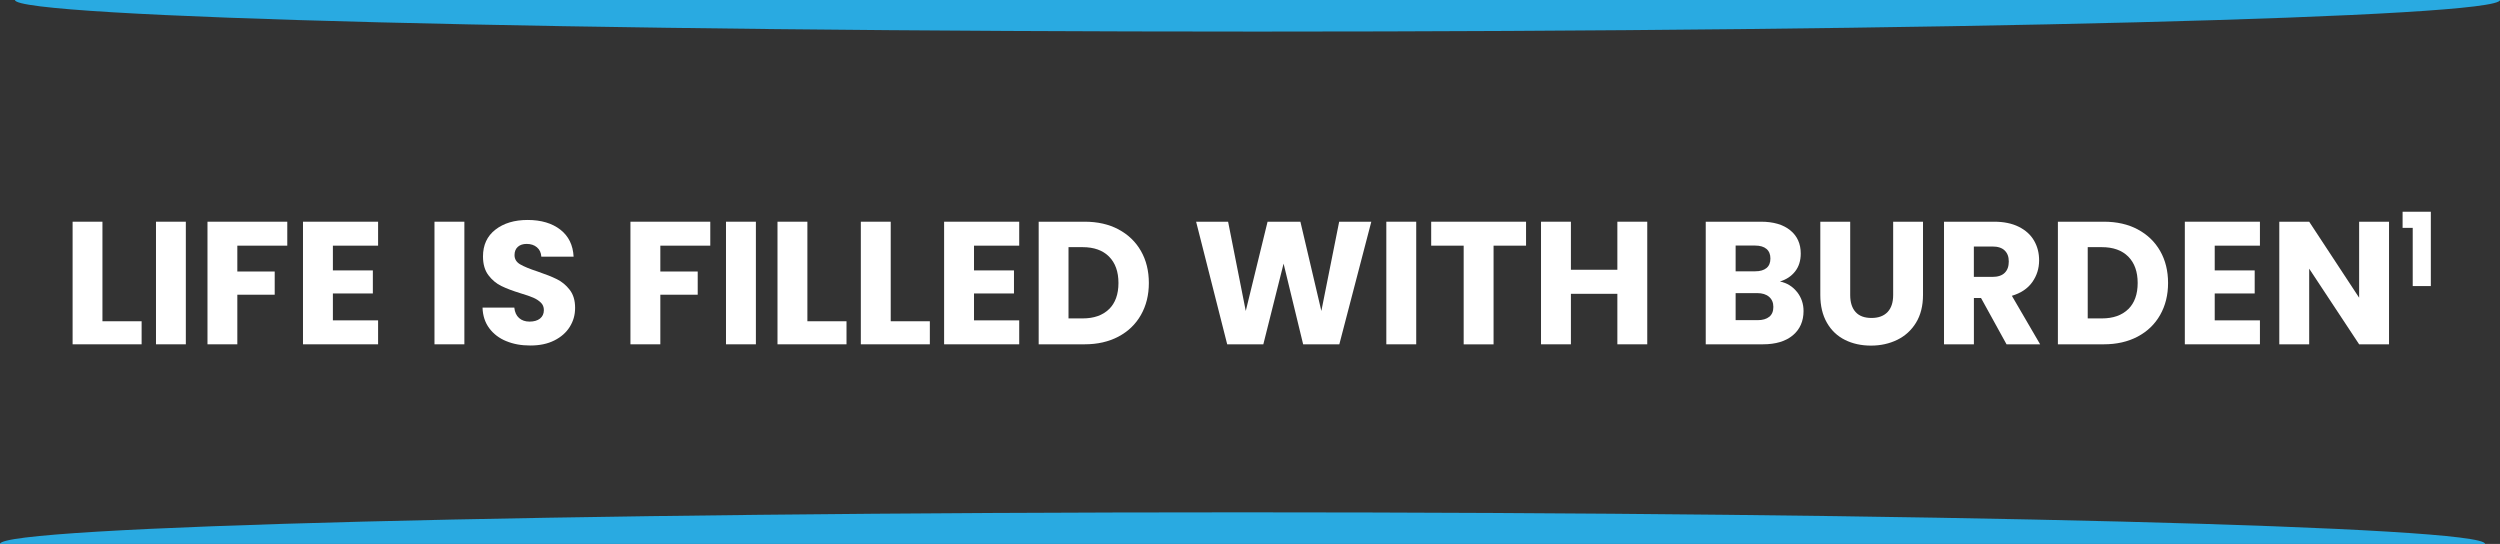 <?xml version="1.0" encoding="UTF-8"?><svg id="a" xmlns="http://www.w3.org/2000/svg" width="501" height="109" viewBox="0 0 501 109"><rect x="0" y="0" width="501" height="109" fill="#333333" stroke="none"/><path id="b" d="M3,0c0,3.49,111.48,6.33,249,6.33S501,3.49,501,0" fill="#29aae1" stroke-width="0"/><path id="c" d="M0,109c0-3.49,111.48-6.33,249-6.33s249,2.83,249,6.33" fill="#29aae1" stroke-width="0"/><path d="M20.54,64.38h7.84v4.62h-13.83v-24.57h5.98v19.95Z" fill="#fff" stroke-width="0"/><path d="M37.24,44.43v24.57h-5.98v-24.57h5.98Z" fill="#fff" stroke-width="0"/><path d="M57.57,44.43v4.8h-10.01v5.18h7.49v4.65h-7.49v9.94h-5.98v-24.57h16Z" fill="#fff" stroke-width="0"/><path d="M66.71,49.22v4.97h8.01v4.62h-8.01v5.39h9.06v4.8h-15.05v-24.57h15.05v4.8h-9.06Z" fill="#fff" stroke-width="0"/><path d="M93.06,44.43v24.57h-5.99v-24.57h5.99Z" fill="#fff" stroke-width="0"/><path d="M101.46,68.37c-1.42-.58-2.56-1.45-3.41-2.59s-1.3-2.52-1.35-4.13h6.37c.09.91.41,1.6.95,2.08.54.48,1.24.72,2.1.72s1.59-.2,2.1-.61c.51-.41.77-.97.77-1.7,0-.61-.2-1.11-.61-1.5-.41-.4-.91-.72-1.5-.98s-1.44-.55-2.54-.88c-1.59-.49-2.88-.98-3.88-1.47-1-.49-1.87-1.21-2.59-2.17-.72-.96-1.08-2.21-1.08-3.75,0-2.29.83-4.08,2.49-5.37,1.66-1.29,3.81-1.94,6.47-1.94s4.89.65,6.54,1.94c1.66,1.29,2.54,3.1,2.66,5.41h-6.47c-.05-.79-.34-1.42-.88-1.87-.54-.46-1.23-.68-2.07-.68-.72,0-1.31.19-1.75.58-.44.39-.67.94-.67,1.66,0,.79.37,1.41,1.12,1.85.75.44,1.91.92,3.5,1.44,1.59.54,2.88,1.05,3.87,1.54.99.49,1.85,1.2,2.57,2.13.72.93,1.08,2.13,1.08,3.6s-.36,2.67-1.07,3.82c-.71,1.14-1.74,2.05-3.1,2.73-1.35.68-2.95,1.01-4.8,1.01s-3.41-.29-4.83-.88Z" fill="#fff" stroke-width="0"/><path d="M142.34,44.43v4.8h-10.01v5.18h7.49v4.65h-7.49v9.94h-5.99v-24.57h16Z" fill="#fff" stroke-width="0"/><path d="M151.48,44.43v24.57h-5.99v-24.57h5.99Z" fill="#fff" stroke-width="0"/><path d="M161.8,64.38h7.84v4.62h-13.83v-24.57h5.99v19.95Z" fill="#fff" stroke-width="0"/><path d="M178.5,64.38h7.84v4.62h-13.83v-24.57h5.99v19.95Z" fill="#fff" stroke-width="0"/><path d="M195.19,49.22v4.97h8.01v4.62h-8.01v5.39h9.06v4.8h-15.05v-24.57h15.05v4.8h-9.06Z" fill="#fff" stroke-width="0"/><path d="M224.14,45.97c1.94,1.03,3.44,2.47,4.5,4.32,1.06,1.85,1.59,4,1.59,6.42s-.53,4.54-1.59,6.41c-1.06,1.87-2.57,3.31-4.51,4.34-1.95,1.03-4.21,1.54-6.77,1.54h-9.21v-24.57h9.21c2.59,0,4.85.51,6.79,1.54ZM222.25,61.96c1.26-1.24,1.89-2.99,1.89-5.25s-.63-4.02-1.89-5.29c-1.26-1.26-3.02-1.89-5.29-1.89h-2.83v14.28h2.83c2.26,0,4.02-.62,5.29-1.86Z" fill="#fff" stroke-width="0"/><path d="M274.81,44.43l-6.41,24.57h-7.25l-3.92-16.17-4.06,16.17h-7.24l-6.23-24.57h6.41l3.54,17.89,4.37-17.89h6.58l4.2,17.89,3.57-17.89h6.44Z" fill="#fff" stroke-width="0"/><path d="M283.81,44.43v24.57h-5.99v-24.57h5.99Z" fill="#fff" stroke-width="0"/><path d="M305.82,44.43v4.8h-6.51v19.78h-5.99v-19.78h-6.51v-4.8h19Z" fill="#fff" stroke-width="0"/><path d="M330.11,44.43v24.57h-5.99v-10.12h-9.31v10.12h-5.99v-24.57h5.99v9.63h9.31v-9.63h5.99Z" fill="#fff" stroke-width="0"/><path d="M360.14,58.52c.86,1.11,1.29,2.37,1.29,3.8,0,2.05-.72,3.68-2.15,4.88-1.43,1.2-3.44,1.8-6,1.8h-11.45v-24.57h11.06c2.5,0,4.45.57,5.86,1.71,1.41,1.14,2.12,2.7,2.12,4.66,0,1.45-.38,2.65-1.14,3.61s-1.77,1.62-3.03,2c1.42.3,2.57,1.01,3.43,2.12ZM347.82,54.37h3.92c.98,0,1.73-.22,2.26-.65.53-.43.79-1.07.79-1.91s-.26-1.48-.79-1.93c-.52-.44-1.28-.67-2.26-.67h-3.92v5.15ZM354.56,63.49c.55-.46.82-1.11.82-1.98s-.29-1.54-.86-2.03c-.57-.49-1.36-.74-2.36-.74h-4.34v5.42h4.41c1,0,1.78-.23,2.33-.68Z" fill="#fff" stroke-width="0"/><path d="M370.78,44.43v14.7c0,1.47.36,2.6,1.08,3.4s1.79,1.19,3.19,1.19,2.47-.4,3.22-1.19c.75-.79,1.12-1.93,1.12-3.4v-14.7h5.98v14.67c0,2.19-.47,4.05-1.4,5.57-.93,1.52-2.19,2.66-3.76,3.43-1.58.77-3.33,1.16-5.27,1.16s-3.67-.38-5.2-1.14c-1.53-.76-2.74-1.9-3.62-3.43s-1.33-3.39-1.33-5.58v-14.67h5.98Z" fill="#fff" stroke-width="0"/><path d="M402.11,69l-5.11-9.28h-1.43v9.28h-5.99v-24.57h10.04c1.94,0,3.59.34,4.95,1.02,1.36.68,2.38,1.6,3.06,2.78.68,1.18,1.01,2.49,1.01,3.94,0,1.63-.46,3.09-1.38,4.38s-2.28,2.19-4.08,2.73l5.67,9.73h-6.75ZM395.56,55.49h3.71c1.1,0,1.92-.27,2.47-.81.55-.54.82-1.29.82-2.27s-.27-1.67-.82-2.21c-.55-.54-1.37-.8-2.47-.8h-3.71v6.09Z" fill="#fff" stroke-width="0"/><path d="M428.39,45.97c1.94,1.03,3.44,2.47,4.5,4.32,1.06,1.85,1.59,4,1.59,6.42s-.53,4.54-1.59,6.41c-1.06,1.87-2.57,3.31-4.51,4.34-1.95,1.03-4.21,1.54-6.77,1.54h-9.21v-24.57h9.21c2.59,0,4.85.51,6.79,1.54ZM426.5,61.96c1.26-1.24,1.89-2.99,1.89-5.25s-.63-4.02-1.89-5.29c-1.26-1.26-3.02-1.89-5.29-1.89h-2.83v14.28h2.83c2.26,0,4.02-.62,5.29-1.86Z" fill="#fff" stroke-width="0"/><path d="M443.83,49.22v4.97h8.01v4.62h-8.01v5.39h9.06v4.8h-15.05v-24.57h15.05v4.8h-9.06Z" fill="#fff" stroke-width="0"/><path d="M478.76,69h-5.99l-10.01-15.16v15.16h-5.99v-24.57h5.99l10.01,15.23v-15.23h5.99v24.57Z" fill="#fff" stroke-width="0"/><path d="M481.48,45.68v-3.25h5.66v14.9h-3.63v-11.66h-2.02Z" fill="#fff" stroke-width="0"/></svg>